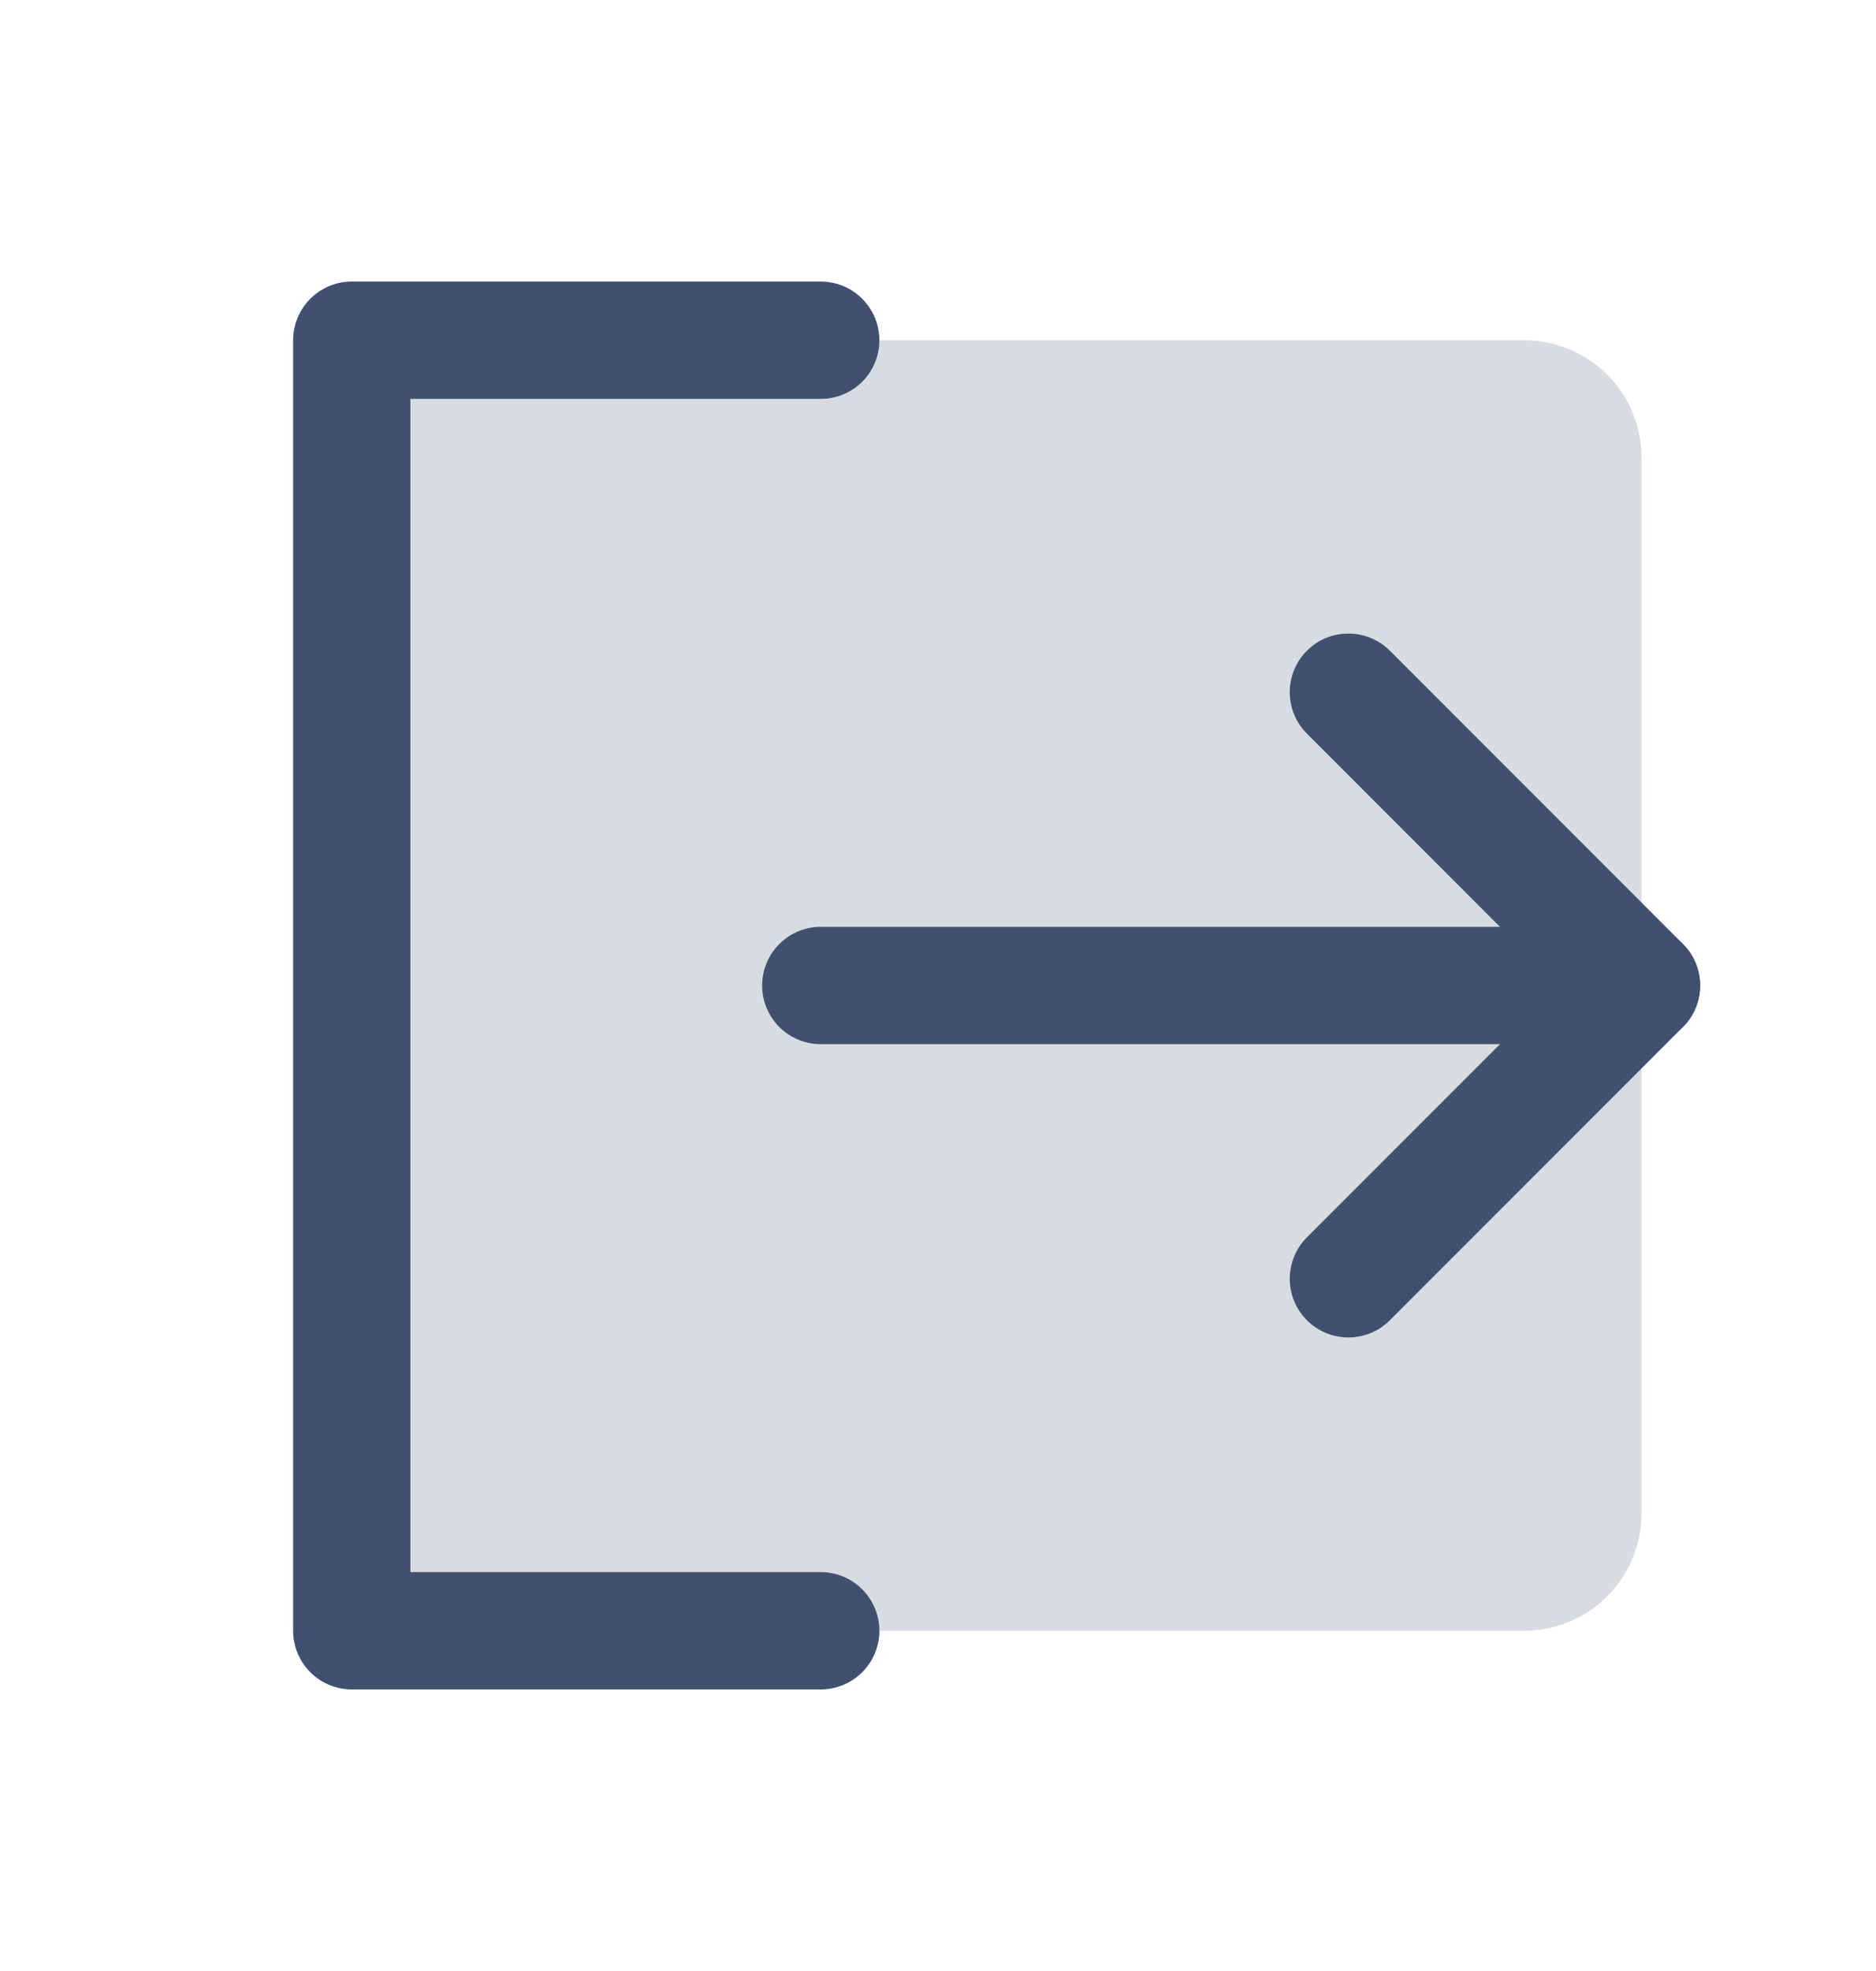<svg width="20" height="21" viewBox="0 0 20 21" fill="none" xmlns="http://www.w3.org/2000/svg">
<path opacity="0.2" d="M3.75 3.625H16.25C16.581 3.625 16.899 3.757 17.134 3.991C17.368 4.226 17.5 4.543 17.5 4.875V16.125C17.5 16.456 17.368 16.774 17.134 17.009C16.899 17.243 16.581 17.375 16.25 17.375H3.75V3.625Z" fill="#405170"/>
<path d="M8.75 3.625H3.75V17.375H8.75" stroke="#405170" stroke-width="1.25" stroke-linecap="round" stroke-linejoin="round"/>
<path d="M8.75 10.5H17.5" stroke="#405170" stroke-width="1.25" stroke-linecap="round" stroke-linejoin="round"/>
<path d="M14.375 7.375L17.5 10.5L14.375 13.625" stroke="#405170" stroke-width="1.25" stroke-linecap="round" stroke-linejoin="round"/>
</svg>
